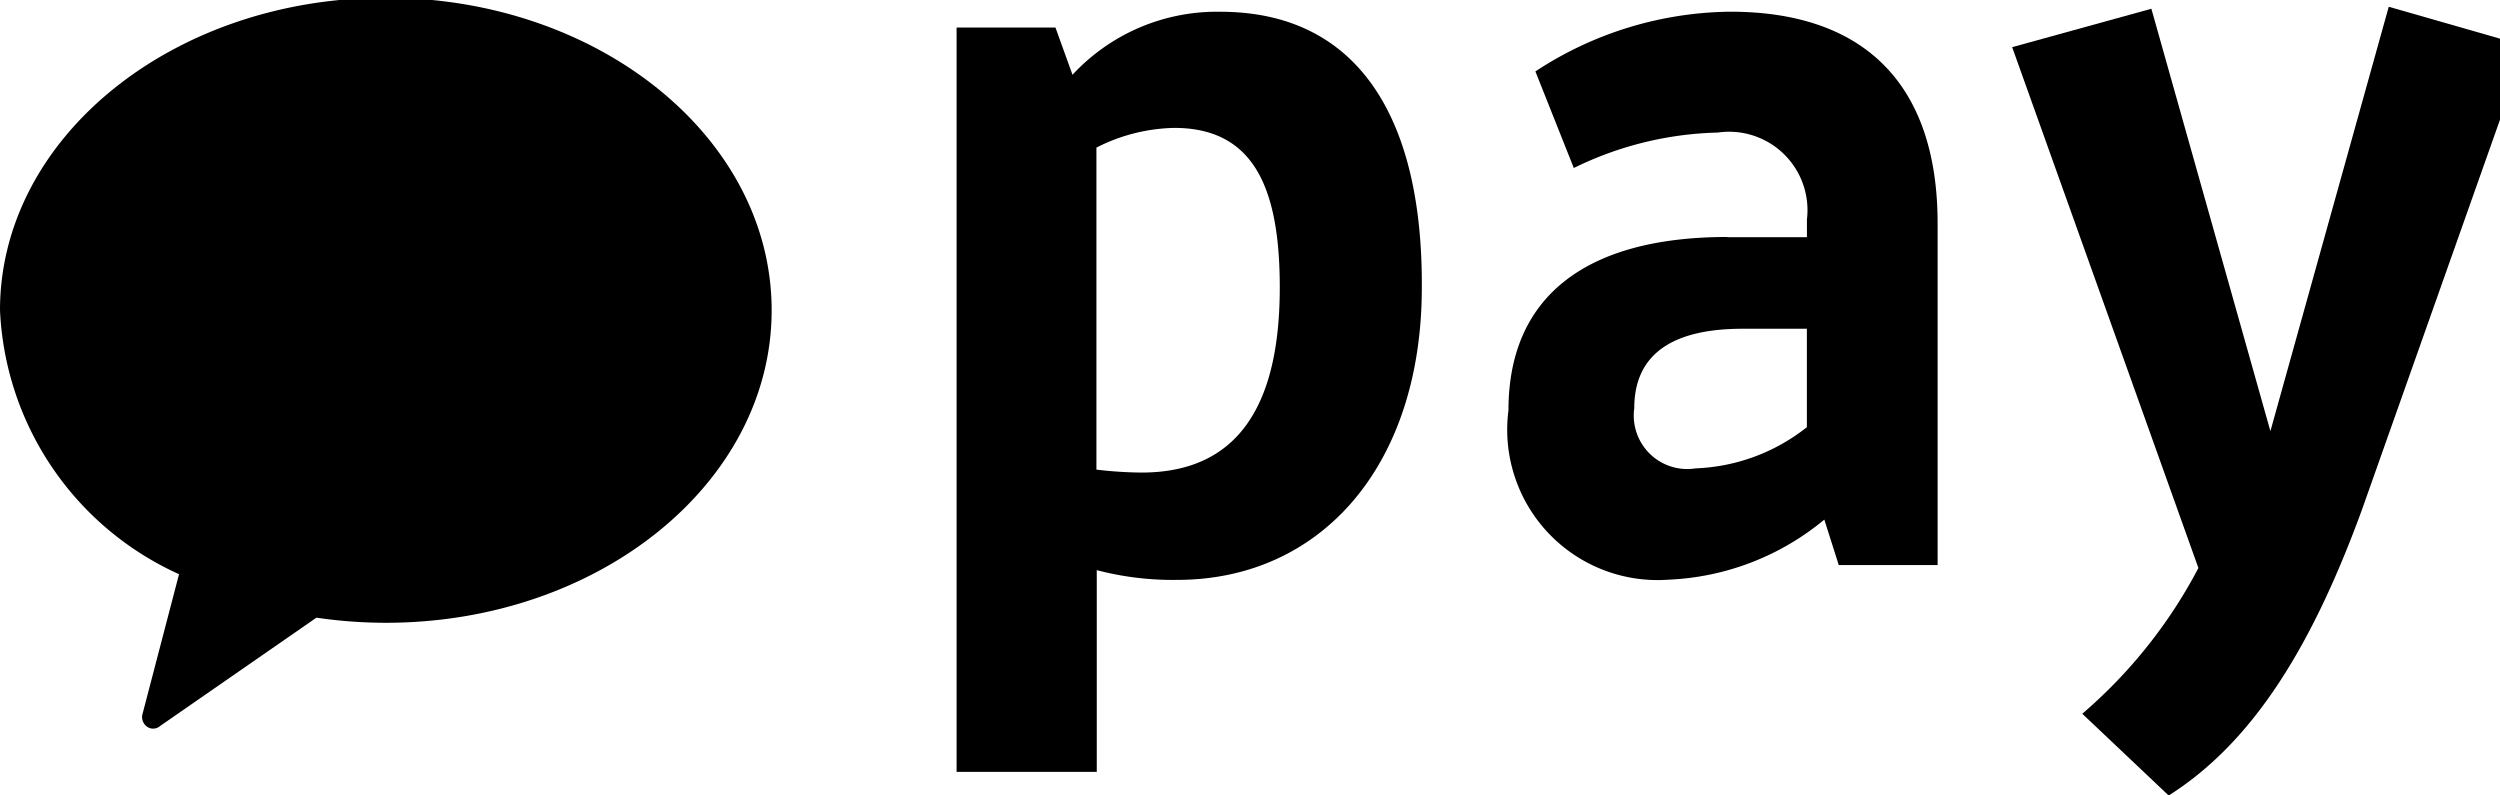 <svg xmlns="http://www.w3.org/2000/svg" xmlns:xlink="http://www.w3.org/1999/xlink" width="44" height="14" viewBox="0 0 44 14">
  <defs>
    <style>
      .cls-1 {
        clip-path: url(#clip-path);
      }

      .cls-2 {
        fill-rule: evenodd;
      }
    </style>
    <clipPath id="clip-path">
      <rect id="사각형_101" data-name="사각형 101" width="44" height="14" transform="translate(0 0.039)"/>
    </clipPath>
  </defs>
  <g id="kakao-pay-black-logo" transform="translate(0 -0.04)">
    <g id="그룹_74" data-name="그룹 74" class="cls-1" transform="translate(0 0.001)">
      <path id="패스_52" data-name="패스 52" class="cls-2" d="M6.79,0C3.041,0,0,2.462,0,5.5a5.362,5.362,0,0,0,3.151,4.645l-.64,2.45a.206.206,0,0,0,.049.209.185.185,0,0,0,.257.013l2.752-1.907A8.435,8.435,0,0,0,6.79,11c3.75,0,6.791-2.462,6.791-5.5S10.54,0,6.79,0" transform="translate(0 0)"/>
      <path id="패스_53" data-name="패스 53" d="M56.858,10.6v3.552H54.391V1.051h1.74l.3.832a3.463,3.463,0,0,1,2.6-1.109c2.416,0,3.565,1.854,3.548,4.852,0,3.137-1.774,5.147-4.308,5.147a5.275,5.275,0,0,1-1.419-.173m0-7.434V8.832a6.926,6.926,0,0,0,.794.052c1.757,0,2.433-1.265,2.433-3.258,0-1.75-.456-2.808-1.859-2.808a3.144,3.144,0,0,0-1.368.347" transform="translate(-37.555 -0.528)"/>
      <path id="패스_54" data-name="패스 54" d="M89.624,4.742h1.4V4.43A1.38,1.38,0,0,0,89.455,2.9a6.052,6.052,0,0,0-2.534.624l-.676-1.7A6.341,6.341,0,0,1,89.675.773c2.365,0,3.649,1.283,3.649,3.726v6.013h-1.74l-.254-.8a4.593,4.593,0,0,1-2.737,1.057,2.647,2.647,0,0,1-2.822-2.981c0-1.993,1.352-3.05,3.852-3.05m1.4,3.344V6.353H89.894c-1.267,0-1.909.468-1.909,1.4a.941.941,0,0,0,1.082,1.057,3.348,3.348,0,0,0,1.96-.728" transform="translate(-59.222 -0.528)"/>
      <path id="패스_55" data-name="패스 55" d="M120.576,9.356c-.862,2.357-1.892,4.072-3.4,5.026l-1.521-1.439a8.709,8.709,0,0,0,2.044-2.565l-3.278-9.167,2.45-.676,2.095,7.434L121.049.5l2.416.693Z" transform="translate(-79.007 -0.342)"/>
    </g>
  </g>
</svg>
